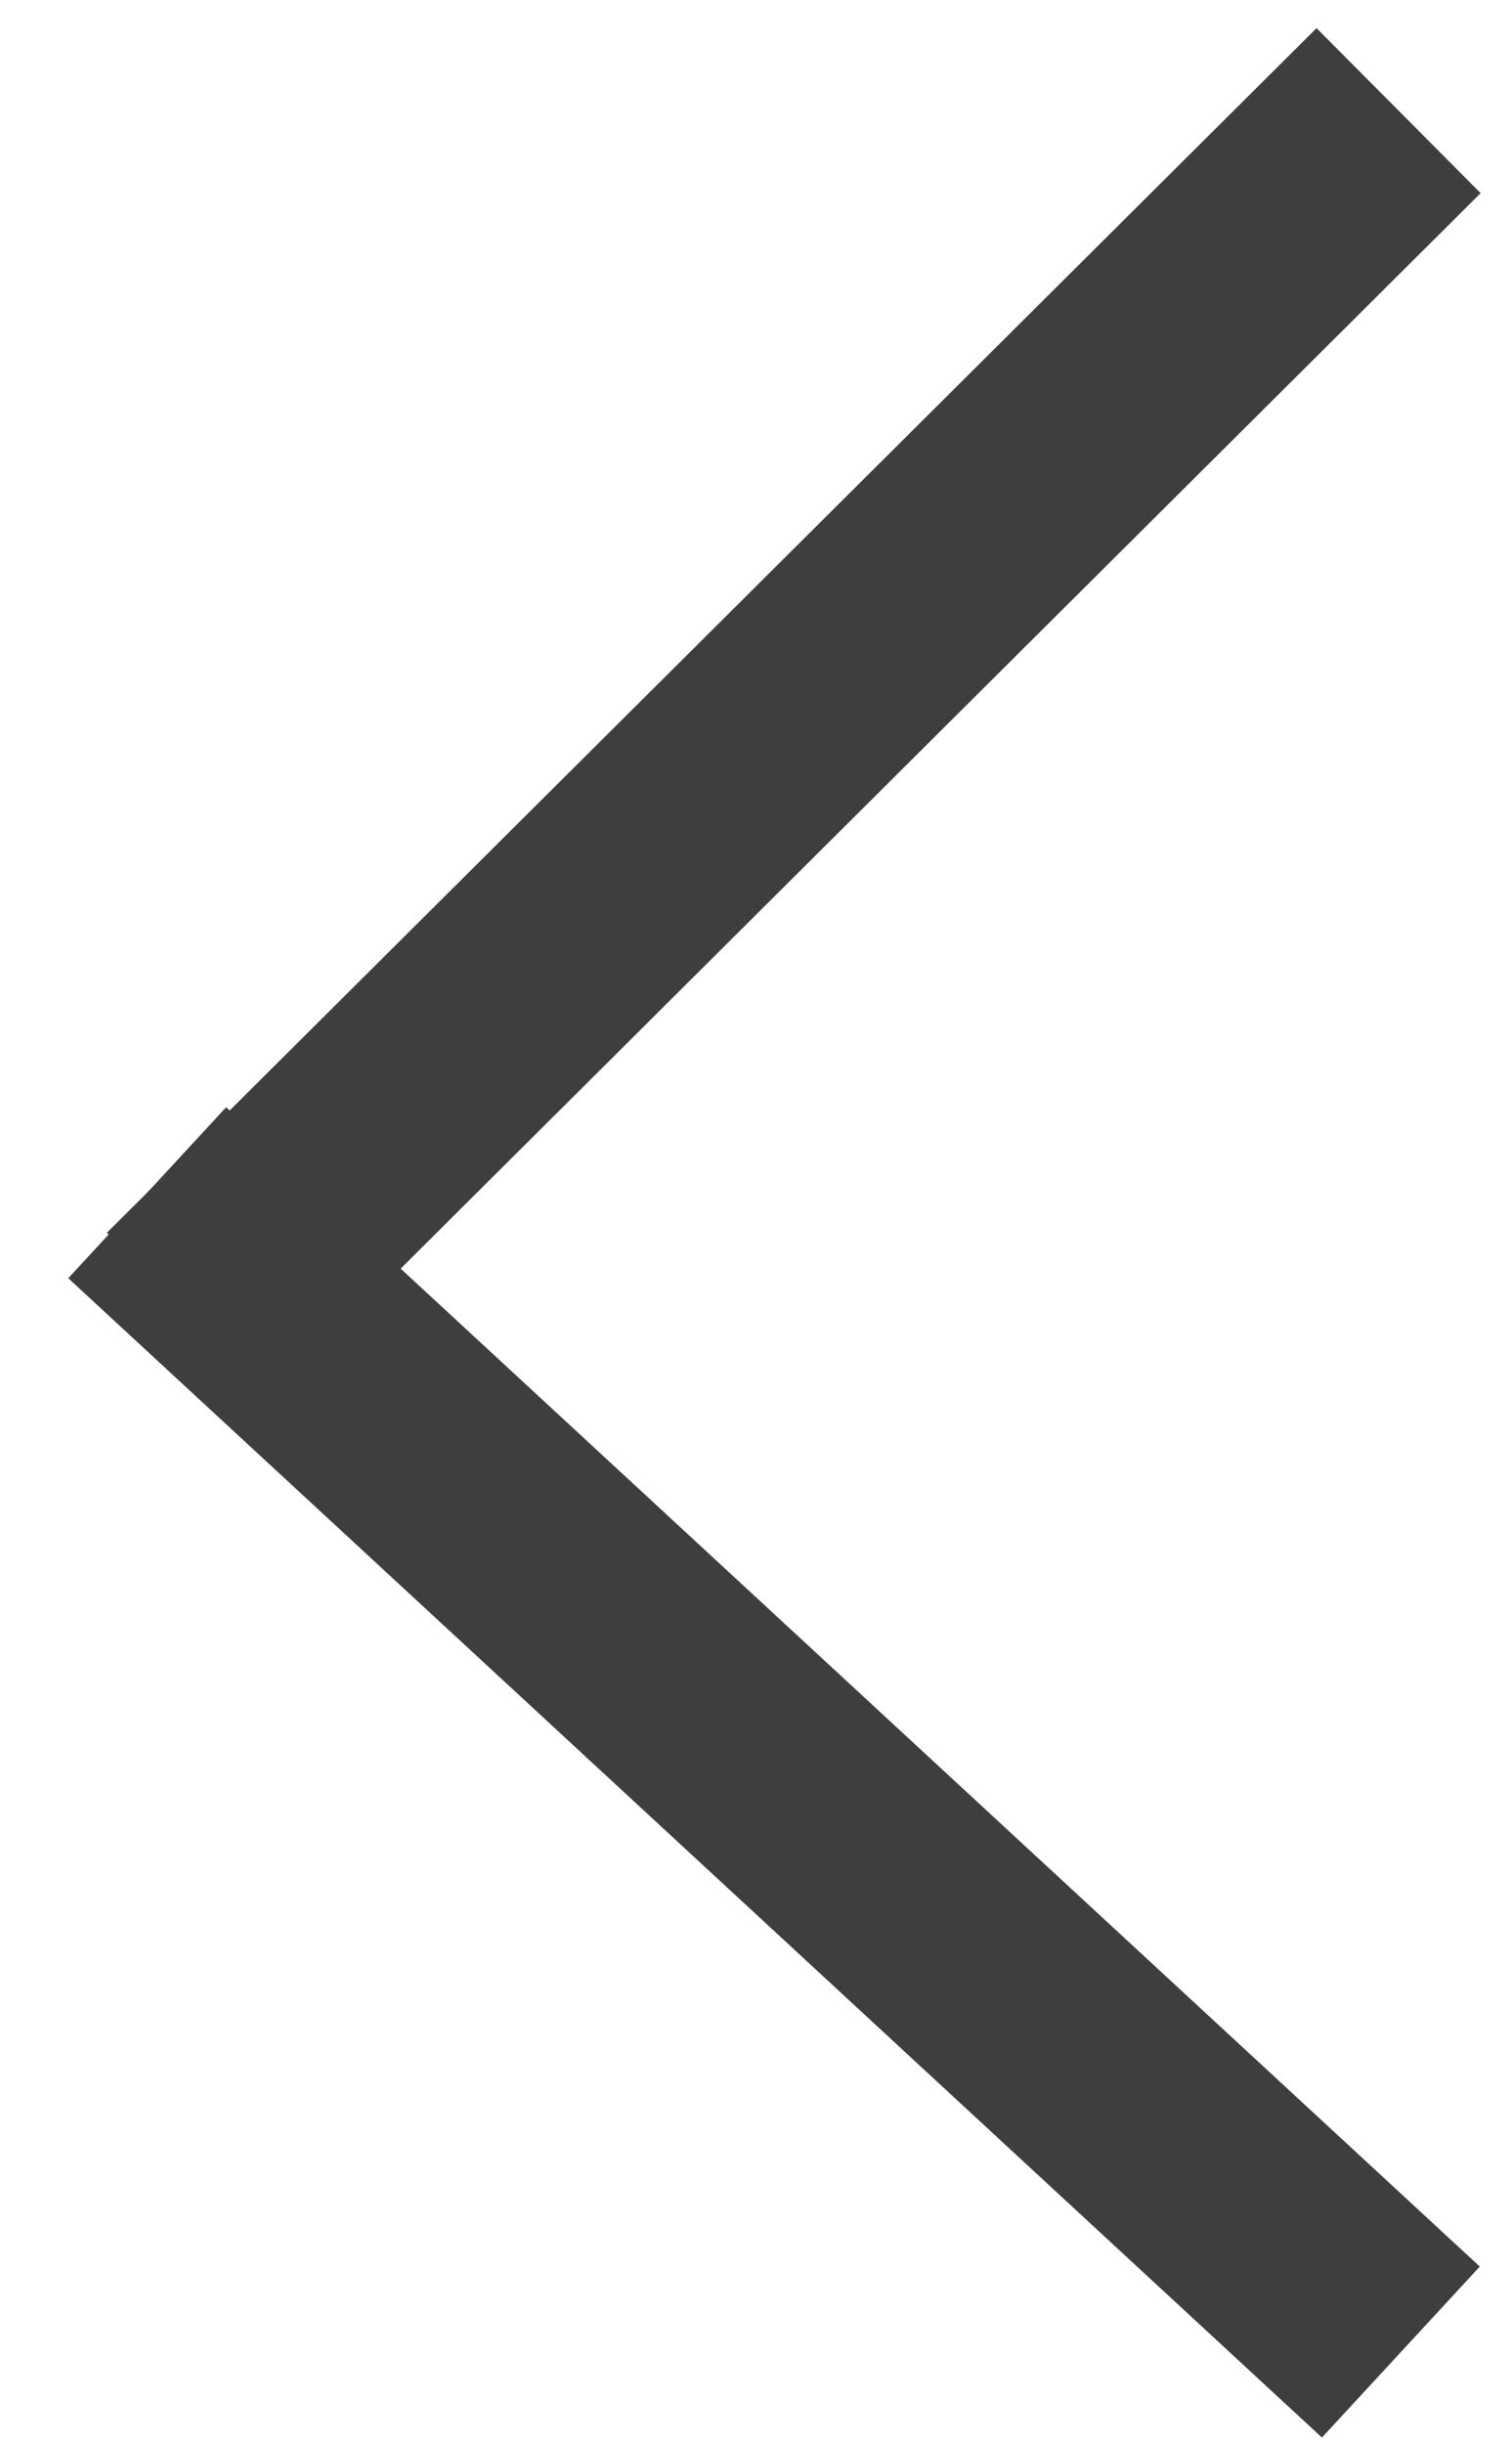
<svg width="13px" height="21px" viewBox="0 0 13 21" version="1.1" xmlns="http://www.w3.org/2000/svg" xmlns:xlink="http://www.w3.org/1999/xlink">
    <g id="Symbols" stroke="none" stroke-width="1" fill="none" fill-rule="evenodd" stroke-linecap="square">
        <g id="header-back" transform="translate(-86, -13)" stroke="#3E3E3E">
            <g id="arrow-left" transform="translate(88, 14)">
                <g id="Group">
                    <path d="M0.333,9.595 L9.316,0.656" id="Line-2" stroke-width="2"></path>
                    <path d="M0,9.926 L9.31,18.529" id="Line-2-Copy" stroke-width="2"></path>
                </g>
            </g>
        </g>
    </g>
</svg>